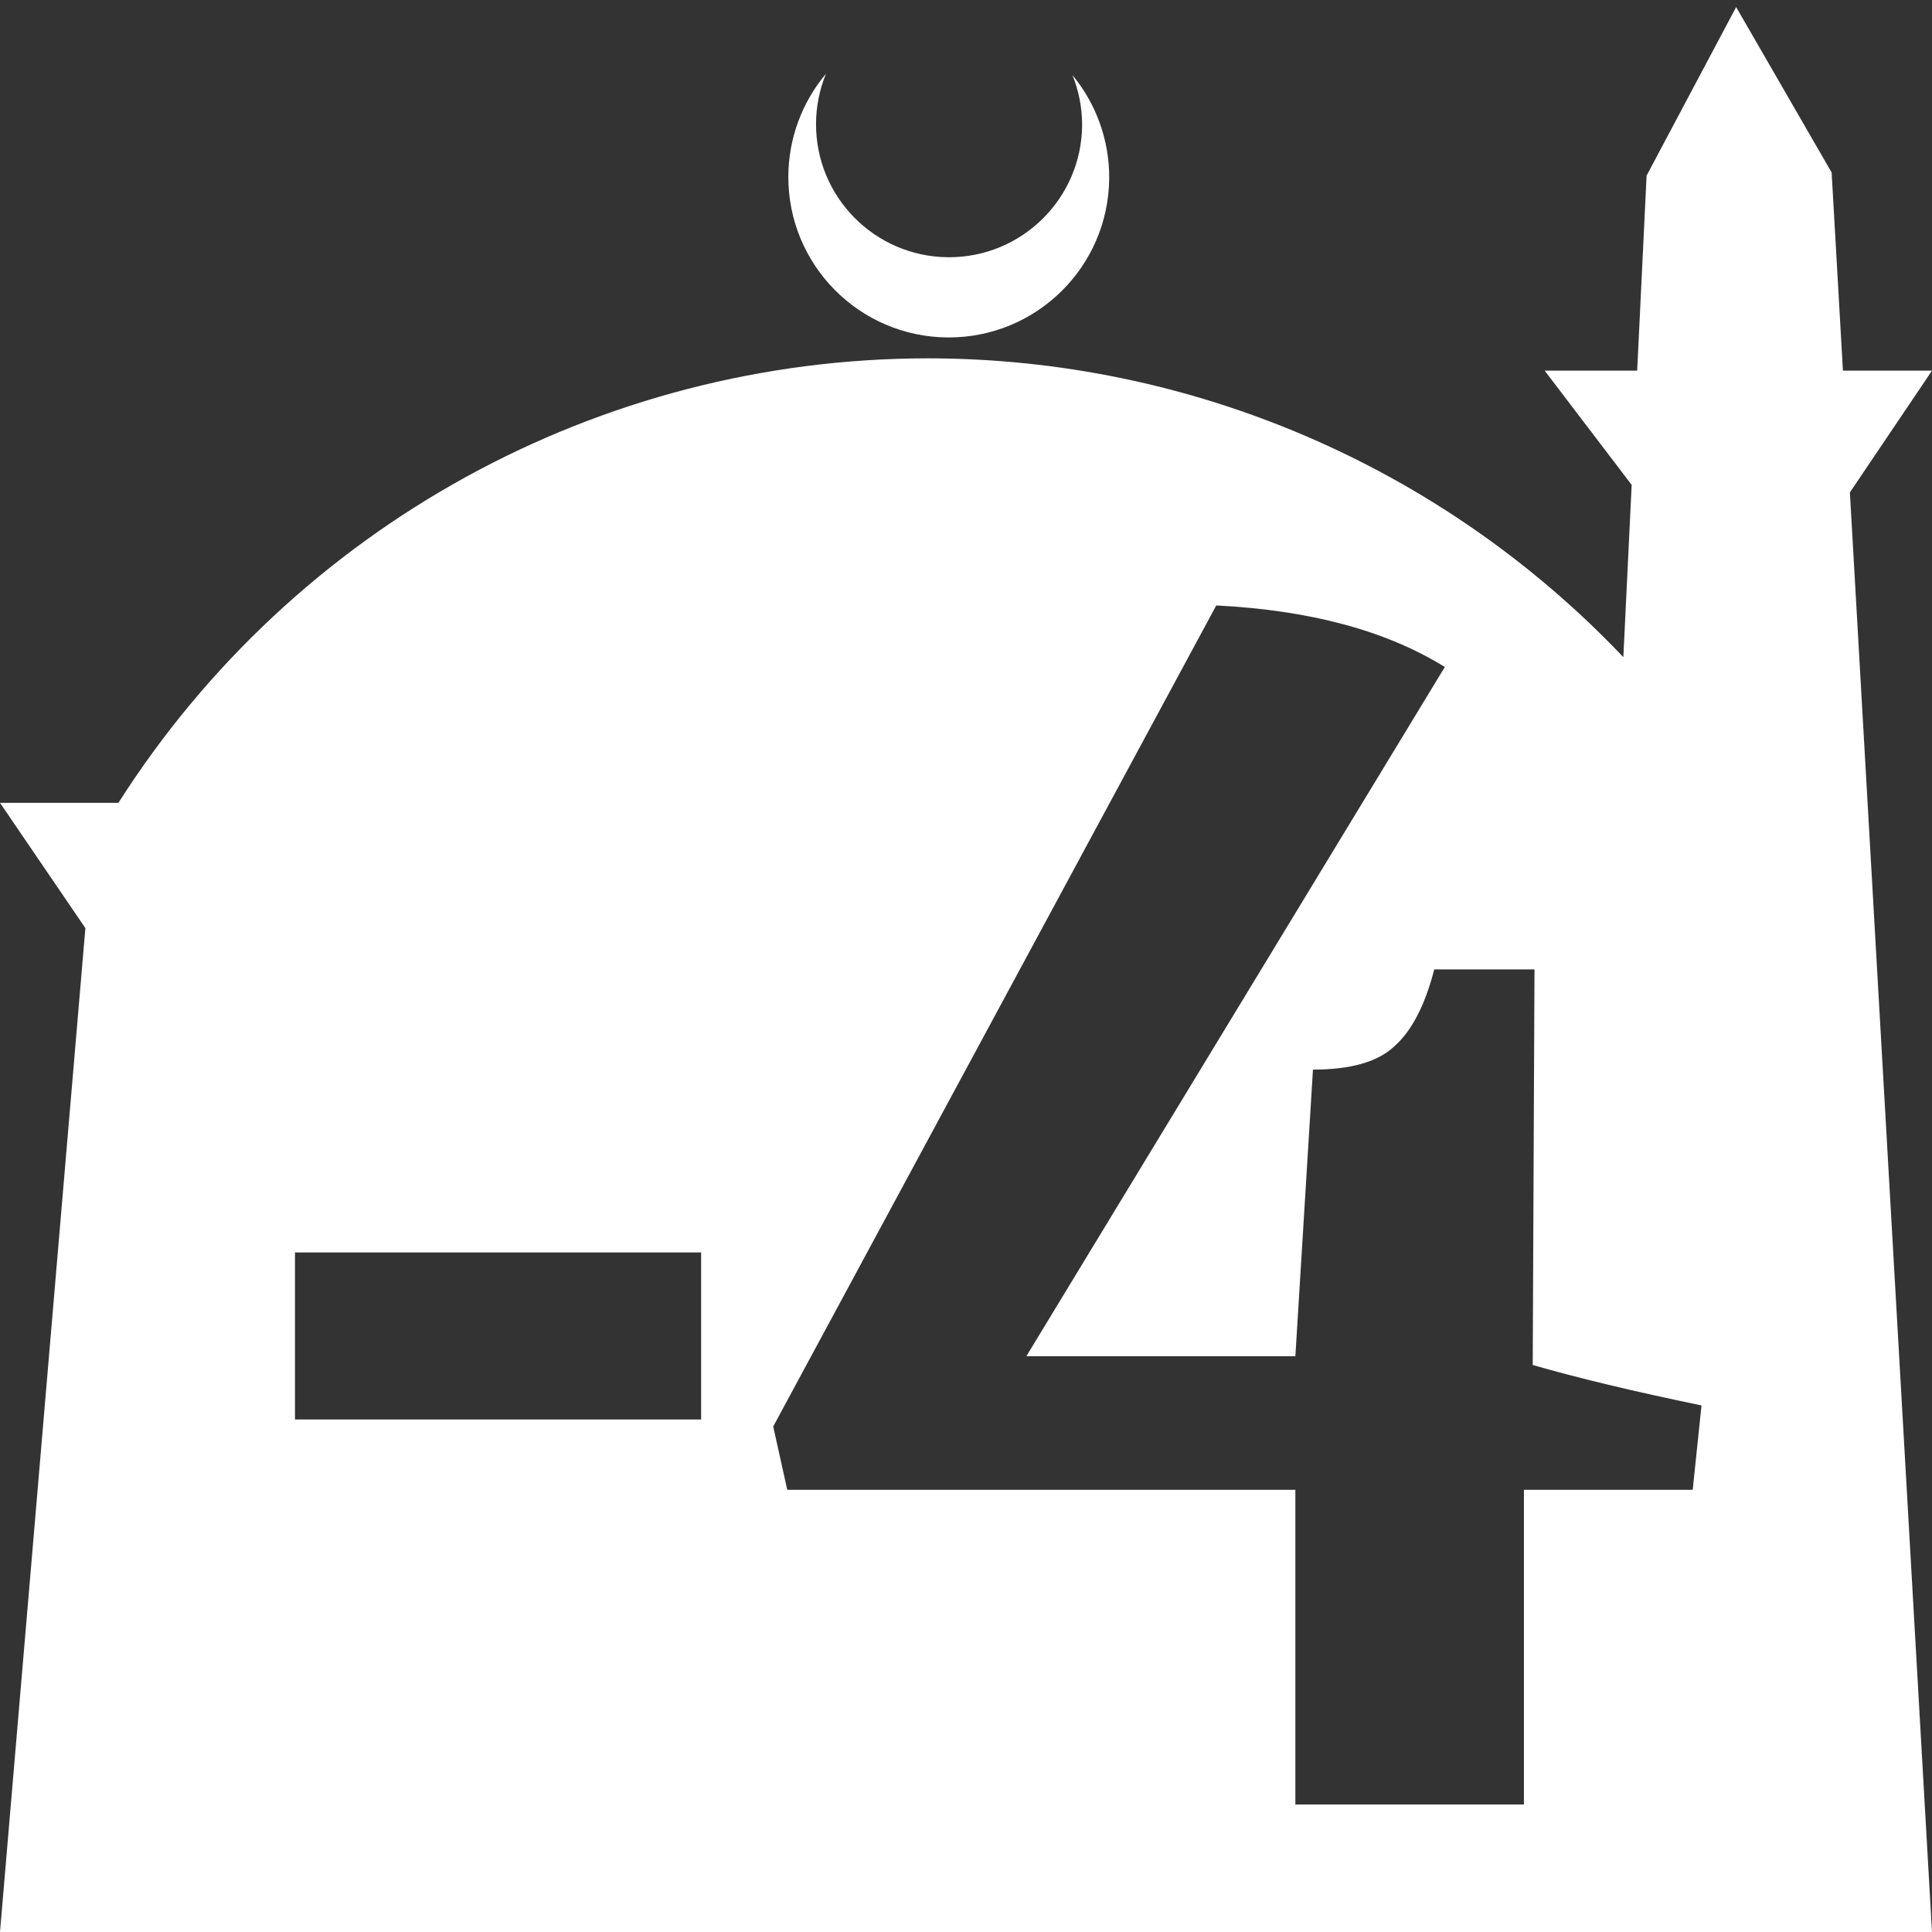<?xml version="1.0" encoding="UTF-8" standalone="no"?>
<!-- Created with Inkscape (http://www.inkscape.org/) -->

<svg
   width="172.67mm"
   height="172.67mm"
   viewBox="0 0 172.67 172.67"
   version="1.1"
   id="svg1"
   xml:space="preserve"
   xmlns="http://www.w3.org/2000/svg"
   xmlns:svg="http://www.w3.org/2000/svg"><rect x="0" y="0" width="172.67" height="172.67" fill="#333333" stroke="none"/><defs
     id="defs1" /><g
     id="layer1"
     transform="translate(157.251,198.81)"><path
       id="path5"
       style="fill:#ffffff;fill-opacity:1;stroke-width:0.805;stroke-linecap:round;stroke-linejoin:round"
       d="M -2.086 -198.177 L -10.089 -183.113 L -10.93 -165.684 L -19.199 -165.684 L -11.423 -155.474 L -12.166 -140.079 C -28.353 -157.121 -50.824 -166.774 -74.327 -166.784 C -103.645 -166.774 -130.927 -151.792 -146.667 -127.059 L -157.251 -127.059 L -149.62 -115.86 L -157.251 -26.14 L -8.514 -26.14 L 15.419 -26.14 L 8.08 -154.802 L 15.419 -165.684 L 7.459 -165.684 L 6.449 -183.393 L -2.086 -198.177 z M -83.431 -192.216 C -85.585 -189.655 -86.775 -186.421 -86.795 -183.075 C -86.842 -175.155 -80.46 -168.697 -72.54 -168.651 C -64.621 -168.604 -58.163 -174.986 -58.117 -182.905 C -58.103 -186.26 -59.266 -189.514 -61.404 -192.1 C -60.831 -190.684 -60.537 -189.17 -60.537 -187.641 C -60.576 -181.074 -65.931 -175.782 -72.498 -175.82 C -79.065 -175.859 -84.358 -181.214 -84.319 -187.781 C -84.309 -189.303 -84.008 -190.808 -83.431 -192.216 z M -48.55 -144.698 C -40.169 -144.279 -33.36 -142.445 -28.122 -139.198 L -65.52 -77.602 L -41.479 -77.602 L -39.907 -103.215 C -36.555 -103.215 -34.146 -103.896 -32.679 -105.258 C -31.108 -106.62 -29.903 -108.924 -29.065 -112.171 L -20.108 -112.171 L -20.266 -76.817 C -16.285 -75.664 -11.257 -74.459 -5.181 -73.202 L -5.967 -65.66 L -21.052 -65.66 L -21.052 -37.534 L -41.479 -37.534 L -41.479 -65.66 L -86.89 -65.66 L -88.147 -71.317 L -48.55 -144.698 z M -130.887 -86.873 L -94.589 -86.873 L -94.589 -71.946 L -130.887 -71.946 L -130.887 -86.873 z " /></g></svg>
